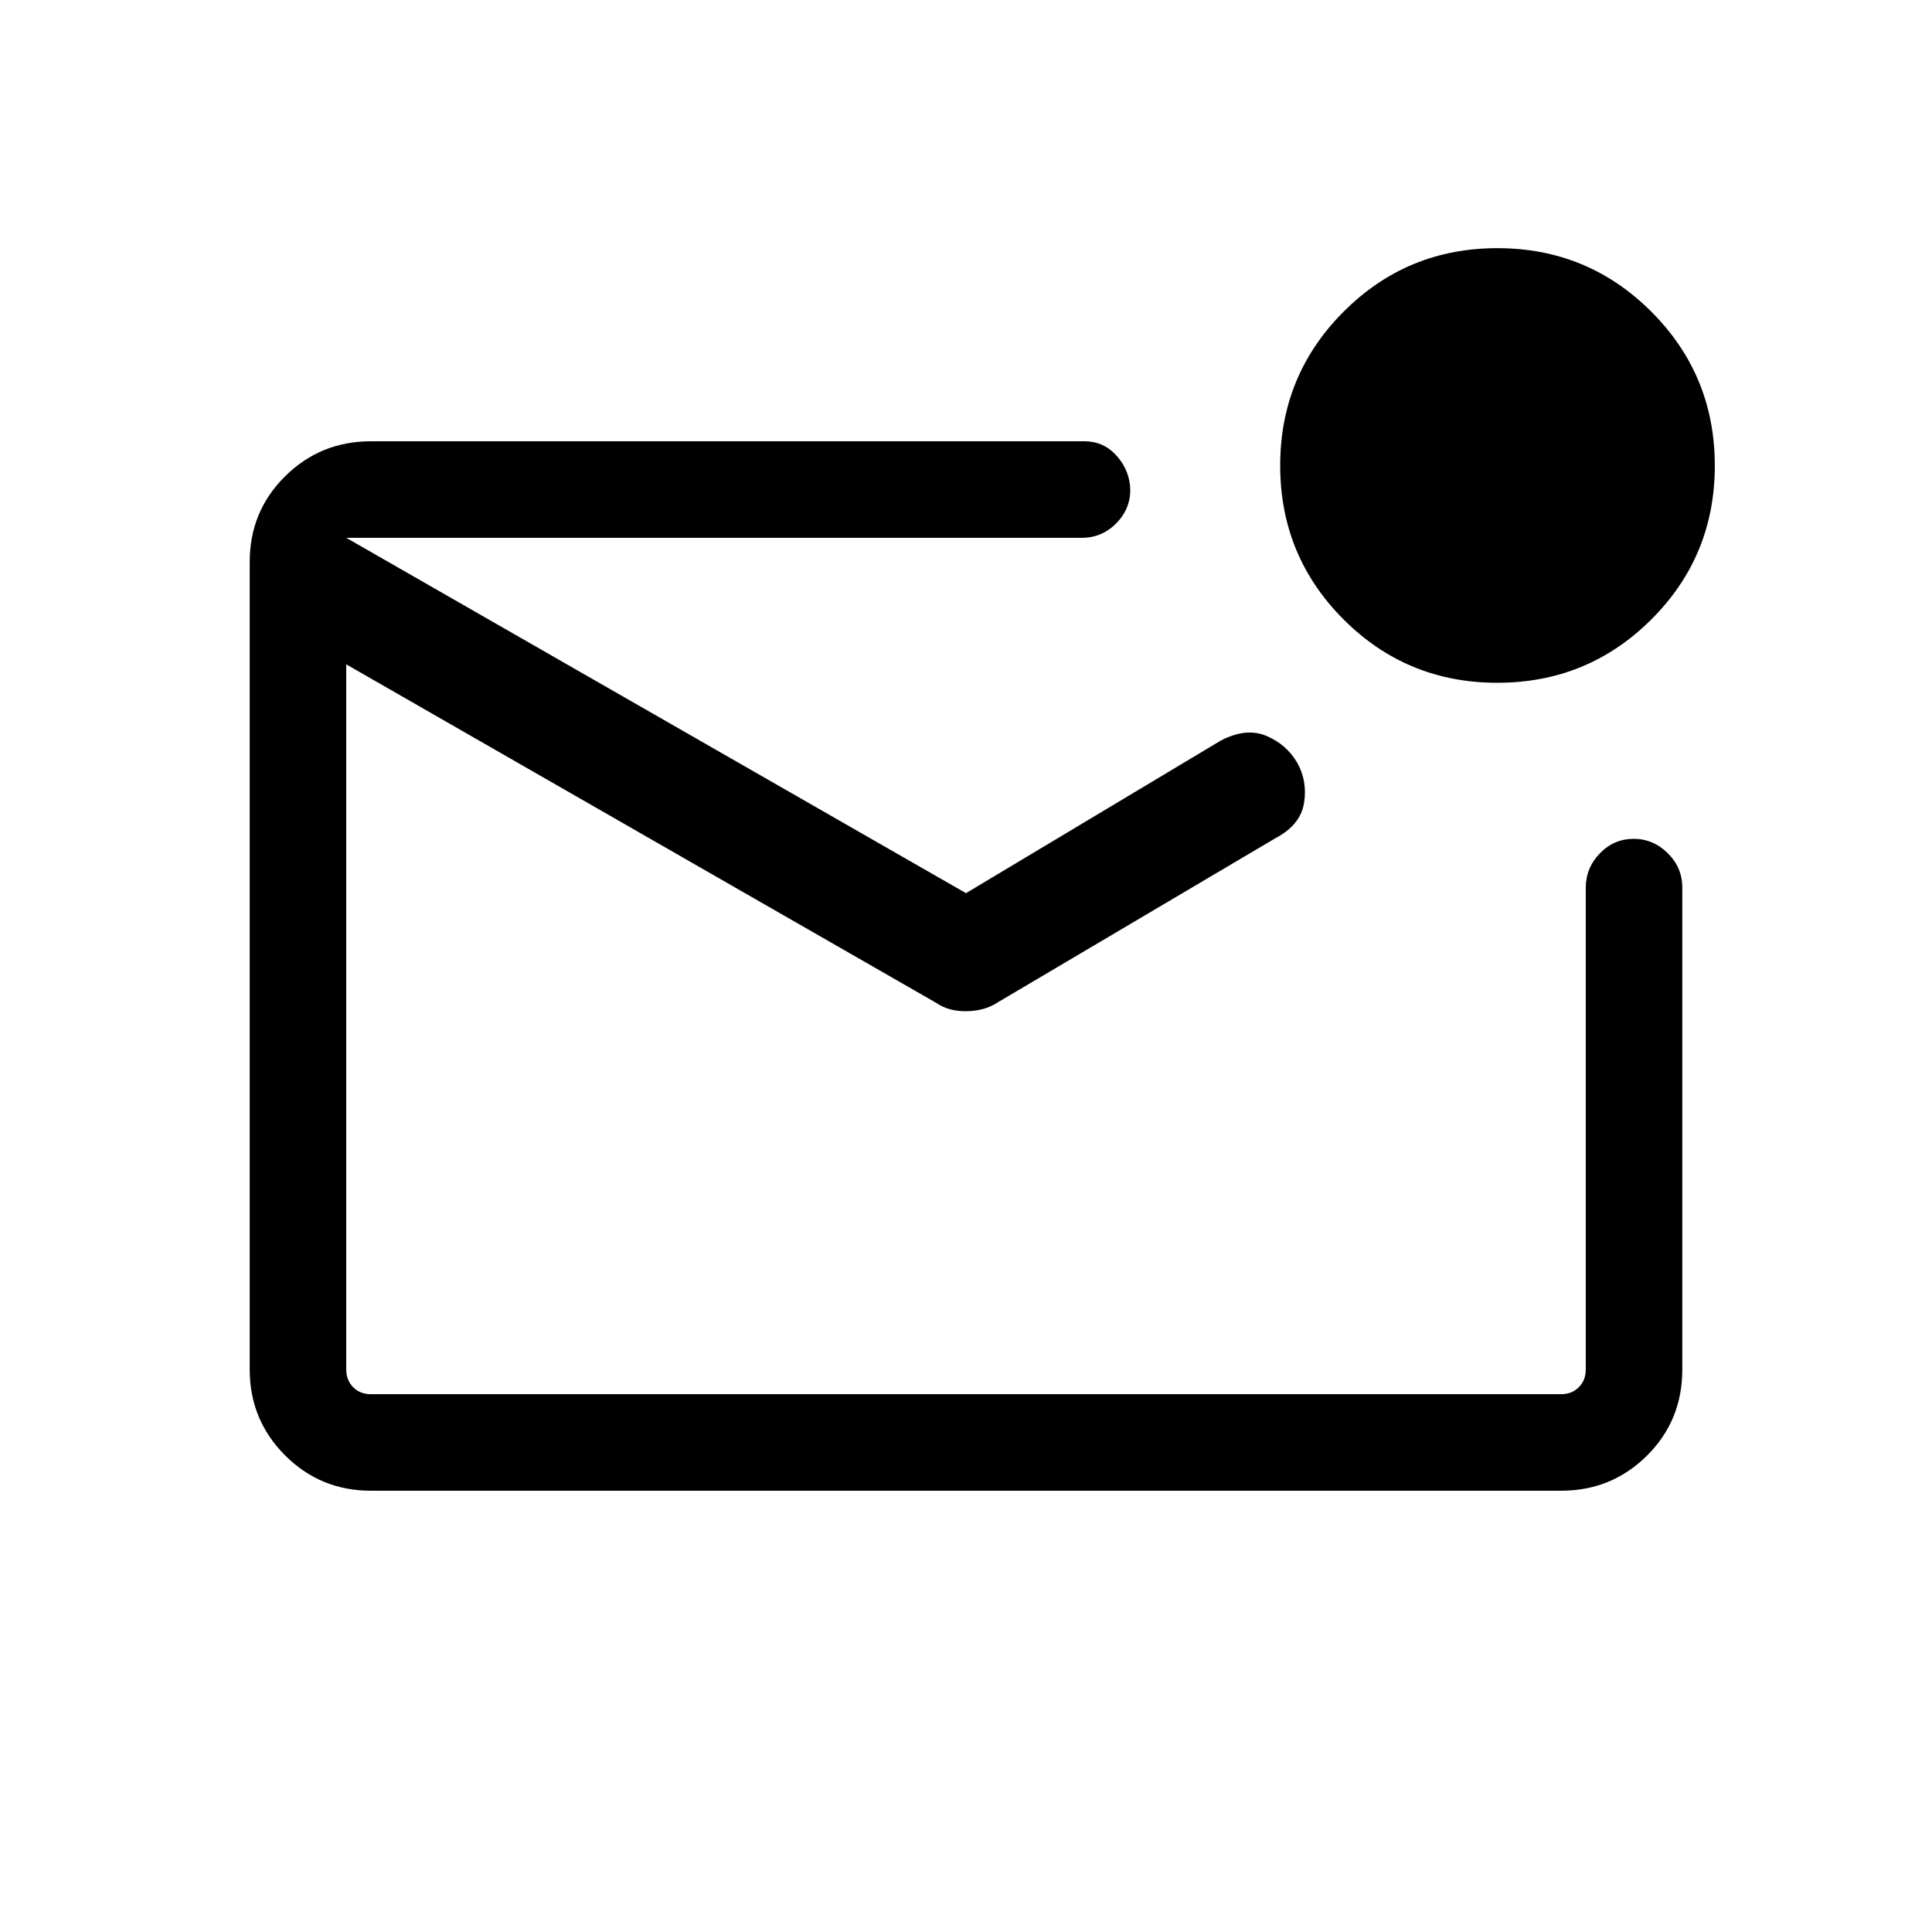 <svg xmlns="http://www.w3.org/2000/svg" height="20" viewBox="0 -960 960 960" width="20"><path d="M184.26-219.27q-25.05 0-42.62-17.58-17.56-17.58-17.56-42.65v-401.32q0-25.08 17.56-42.49 17.57-17.42 42.71-17.42h354.54q9.11 0 15.28 6.47 6.18 6.48 7.29 14.99 1.12 10.77-6.17 18.64-7.29 7.86-17.71 7.86H172.04v413.23q0 5.39 3.46 8.85t8.85 3.46h591.3q5.39 0 8.85-3.46t3.46-8.85v-239.37q0-9.83 7-17.06 7-7.22 16.77-7.22t16.98 7.15q7.21 7.15 7.21 16.99v239.6q0 25.35-17.56 42.76-17.57 17.42-42.62 17.42H184.26Zm-12.22-473.5v425.54-425.54ZM480-516.19 606.58-592q12.61-6.58 22.64-2.36 10.03 4.22 15.36 13.36 5.15 9.19 3.38 20.06-1.77 10.86-14.14 17.4l-137.86 81.5q-6.41 4.31-15.45 4.5-9.05.19-15.28-4.12L172.04-629.89v-62.88L480-516.19Zm264-104.54q-44.96 0-76.42-31.51-31.46-31.52-31.46-76.43 0-44.91 31.51-76.46 31.51-31.56 76.42-31.56t76.47 31.55q31.56 31.56 31.56 76.52 0 44.97-31.56 76.43-31.55 31.46-76.52 31.46Z"/></svg>